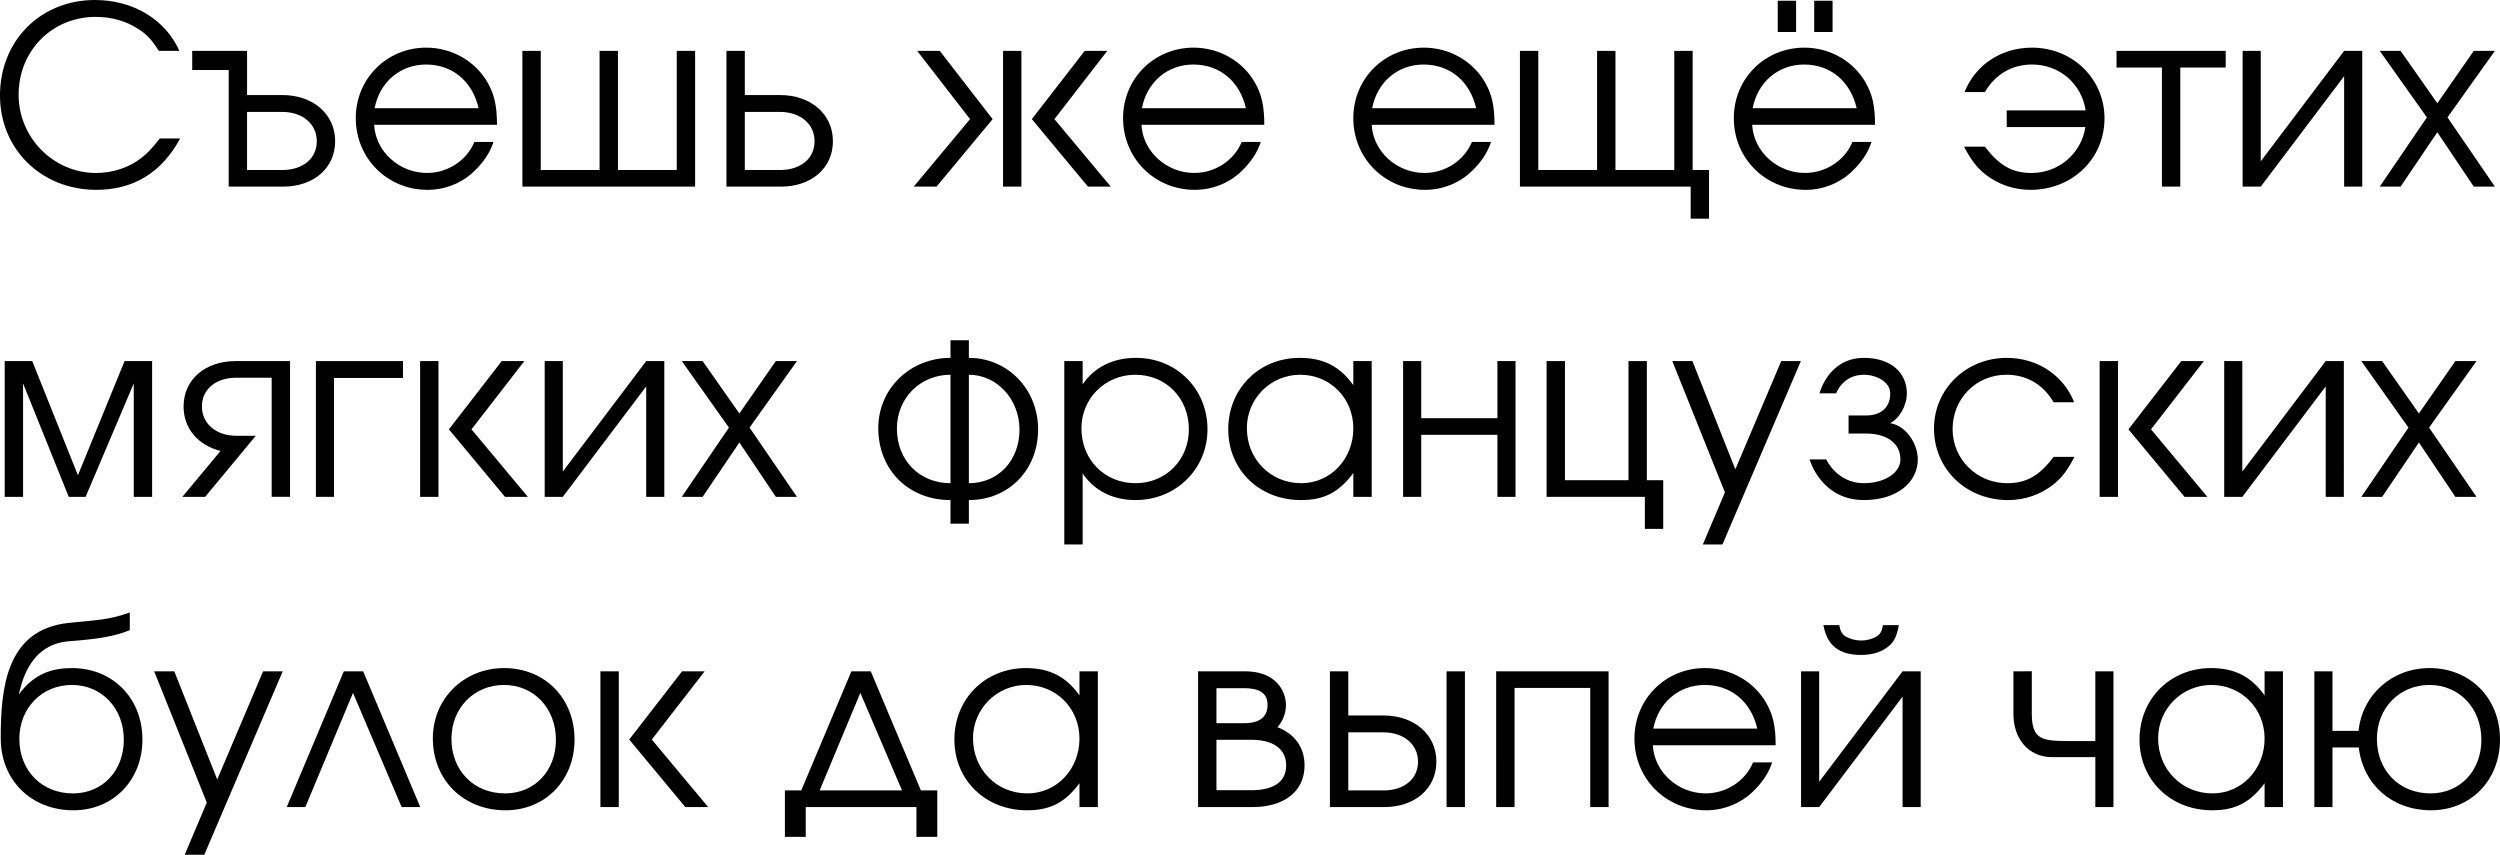 <?xml version="1.0" encoding="UTF-8" standalone="no"?>
<svg
   xmlns:dc="http://purl.org/dc/elements/1.1/"
   xmlns:cc="http://creativecommons.org/ns#"
   xmlns:rdf="http://www.w3.org/1999/02/22-rdf-syntax-ns#"
   xmlns:svg="http://www.w3.org/2000/svg"
   xmlns="http://www.w3.org/2000/svg"
   id="svg2"
   version="1.1"
   viewBox="160.704 5.075 268.63 91.84">
  <defs
     id="defs9" />
  <g
     id="text4521"
     style="font-style:normal;font-variant:normal;font-weight:normal;font-stretch:normal;font-size:26.667px;line-height:125%;font-family:Avantgarde, 'TeX Gyre Adventor', 'URW Gothic L', sans-serif;font-variant-ligatures:normal;font-variant-caps:normal;font-variant-numeric:normal;font-feature-settings:normal;text-align:left;letter-spacing:0px;word-spacing:0px;writing-mode:lr-tb;text-anchor:start;fill:#000000;fill-opacity:1;stroke:none;stroke-width:1px;stroke-linecap:butt;stroke-linejoin:miter;stroke-opacity:1"
     aria-label="Съешь же ещё этихмягких французскихбулок да выпей чаю">
    <path
       id="path13"
       style=""
       d="m 177.877,19.955 c -0.827,1.04 -1.307,1.573 -1.973,2.08 -1.307,1.04 -3.093,1.627 -4.88,1.627 -4.56,0 -8.32,-3.787 -8.32,-8.4 0,-4.747 3.6,-8.373 8.293,-8.373 1.707,0 3.307,0.453 4.613,1.333 0.88,0.56 1.413,1.147 2.16,2.32 h 2.213 c -1.52,-3.387 -4.987,-5.467 -9.067,-5.467 -5.867,0 -10.213,4.373 -10.213,10.267 0,5.76 4.453,10.133 10.347,10.133 4,0 7.04,-1.867 9.013,-5.52 z" />
    <path
       id="path15"
       style=""
       d="m 185.277,25.128 h 5.867 c 3.2,0 5.573,-1.947 5.573,-4.88 0,-2.933 -2.4,-4.96 -5.68,-4.96 H 187.251 V 10.542 h -5.893 v 2.053 h 3.92 z m 1.973,-1.787 v -6.24 h 3.787 c 2.16,0 3.707,1.28 3.707,3.147 0,1.867 -1.493,3.067 -3.627,3.093 z" />
    <path
       id="path17"
       style=""
       d="m 214.105,18.488 c 0,-2 -0.267,-3.227 -0.987,-4.507 -1.307,-2.32 -3.84,-3.787 -6.613,-3.787 -4.24,0 -7.573,3.333 -7.573,7.573 0,4.32 3.387,7.707 7.707,7.707 1.867,0 3.627,-0.693 4.96,-1.947 1.04,-0.987 1.733,-2 2.133,-3.2 h -2.053 c -0.827,2 -2.88,3.333 -5.093,3.333 -2.987,0 -5.52,-2.293 -5.68,-5.173 z m -13.147,-1.787 c 0.533,-2.8 2.747,-4.693 5.52,-4.693 2.827,0 4.987,1.787 5.653,4.693 z" />
    <path
       id="path19"
       style=""
       d="m 216.836,10.542 v 14.587 h 18.56 V 10.542 h -1.973 v 12.8 h -6.32 V 10.542 h -1.973 v 12.8 h -6.32 V 10.542 Z" />
    <path
       id="path21"
       style=""
       d="M 240.736,15.288 V 10.542 h -1.973 v 14.587 h 5.867 c 3.2,0 5.573,-1.947 5.573,-4.88 0,-2.933 -2.4,-4.96 -5.68,-4.96 z m 0,8.053 v -6.24 h 3.787 c 2.16,0 3.707,1.28 3.707,3.147 0,1.867 -1.493,3.067 -3.627,3.093 z" />
    <path
       id="path23"
       style=""
       d="m 261.684,10.542 h -2.427 l 5.68,7.333 -6.053,7.253 h 2.453 l 6.027,-7.253 z m 8.773,0 h -1.973 v 14.587 h 1.973 z m 6.8,0 -5.68,7.333 6.027,7.253 h 2.453 l -6.053,-7.253 5.68,-7.333 z" />
    <path
       id="path25"
       style=""
       d="m 296.553,18.488 c 0,-2 -0.267,-3.227 -0.987,-4.507 -1.307,-2.32 -3.84,-3.787 -6.613,-3.787 -4.24,0 -7.573,3.333 -7.573,7.573 0,4.32 3.387,7.707 7.707,7.707 1.867,0 3.627,-0.693 4.96,-1.947 1.04,-0.987 1.733,-2 2.133,-3.2 h -2.053 c -0.827,2 -2.88,3.333 -5.093,3.333 -2.987,0 -5.52,-2.293 -5.68,-5.173 z m -13.147,-1.787 c 0.533,-2.8 2.747,-4.693 5.52,-4.693 2.827,0 4.987,1.787 5.653,4.693 z" />
    <path
       id="path27"
       style=""
       d="m 321.293,18.488 c 0,-2 -0.267,-3.227 -0.987,-4.507 -1.307,-2.32 -3.84,-3.787 -6.613,-3.787 -4.24,0 -7.573,3.333 -7.573,7.573 0,4.32 3.387,7.707 7.707,7.707 1.867,0 3.627,-0.693 4.96,-1.947 1.04,-0.987 1.733,-2 2.133,-3.2 h -2.053 c -0.827,2 -2.88,3.333 -5.093,3.333 -2.987,0 -5.52,-2.293 -5.68,-5.173 z m -13.147,-1.787 c 0.533,-2.8 2.747,-4.693 5.52,-4.693 2.827,0 4.987,1.787 5.653,4.693 z" />
    <path
       id="path29"
       style=""
       d="m 342.37,25.128 v 3.44 h 1.973 v -5.227 h -1.76 V 10.542 h -1.973 v 12.8 h -6.32 V 10.542 h -1.973 v 12.8 h -6.32 V 10.542 h -1.973 v 14.587 z" />
    <path
       id="path31"
       style=""
       d="m 362.178,18.488 c 0,-2 -0.267,-3.227 -0.987,-4.507 -1.307,-2.32 -3.84,-3.787 -6.613,-3.787 -4.24,0 -7.573,3.333 -7.573,7.573 0,4.32 3.387,7.707 7.707,7.707 1.867,0 3.627,-0.693 4.96,-1.947 1.04,-0.987 1.733,-2 2.133,-3.2 h -2.053 c -0.827,2 -2.88,3.333 -5.093,3.333 -2.987,0 -5.52,-2.293 -5.68,-5.173 z m -13.147,-1.787 c 0.533,-2.8 2.747,-4.693 5.52,-4.693 2.827,0 4.987,1.787 5.653,4.693 z M 351.725,5.155 V 8.515 h 1.973 V 5.155 Z m 3.92,0 V 8.515 h 1.973 V 5.155 Z" />
    <path
       id="path33"
       style=""
       d="m 376.331,18.728 h 8.453 c -0.427,2.8 -2.827,4.933 -5.787,4.933 -2.08,0 -3.467,-0.8 -5.013,-2.827 h -2.24 c 0.8,1.52 1.387,2.24 2.293,2.987 1.387,1.067 3.04,1.653 4.853,1.653 4.48,0 7.947,-3.333 7.947,-7.68 0,-4.24 -3.413,-7.6 -7.787,-7.6 -3.307,0 -6.08,1.84 -7.253,4.773 h 2.187 c 1.12,-1.92 2.933,-2.96 5.067,-2.96 2.96,0 5.333,2.08 5.76,4.933 h -8.48 z" />
    <path
       id="path35"
       style=""
       d="m 393.008,25.128 h 1.973 v -12.8 h 4.88 V 10.542 H 388.128 v 1.787 h 4.88 z" />
    <path
       id="path37"
       style=""
       d="m 401.679,25.128 h 1.947 l 8.96,-11.867 v 11.867 h 1.947 V 10.542 h -1.947 l -8.96,11.867 V 10.542 h -1.947 z" />
    <path
       id="path39"
       style=""
       d="m 416.411,25.128 h 2.24 l 3.947,-5.84 3.92,5.84 h 2.267 l -5.093,-7.44 5.093,-7.147 h -2.267 l -3.92,5.627 -3.947,-5.627 h -2.24 l 5.067,7.147 z" />
    <path
       id="path41"
       style=""
       d="m 175.077,46.275 v 12.187 h 1.973 V 43.875 h -2.96 l -5.013,12.267 -4.907,-12.267 h -2.96 v 14.587 h 1.973 V 46.275 l 4.907,12.187 h 1.813 z" />
    <path
       id="path43"
       style=""
       d="m 184.403,53.528 -4.107,4.933 h 2.453 l 5.44,-6.56 h -2.08 c -2.16,0 -3.707,-1.28 -3.707,-3.147 0,-1.867 1.493,-3.067 3.627,-3.093 h 3.867 v 12.8 h 1.973 V 43.875 h -5.867 c -3.2,0 -5.573,1.947 -5.573,4.88 0,2.4 1.6,4.187 3.973,4.773 z" />
    <path
       id="path45"
       style=""
       d="m 194.648,58.462 h 1.947 V 45.688 h 7.413 v -1.813 h -9.36 z" />
    <path
       id="path47"
       style=""
       d="m 207.819,43.875 h -1.973 v 14.587 h 1.973 z m 6.8,0 -5.68,7.333 6.027,7.253 h 2.453 l -6.053,-7.253 5.68,-7.333 z" />
    <path
       id="path49"
       style=""
       d="m 219.232,58.462 h 1.947 l 8.96,-11.867 v 11.867 h 1.947 V 43.875 h -1.947 l -8.96,11.867 V 43.875 h -1.947 z" />
    <path
       id="path51"
       style=""
       d="m 233.963,58.462 h 2.24 l 3.947,-5.84 3.92,5.84 h 2.267 l -5.093,-7.44 5.093,-7.147 h -2.267 l -3.92,5.627 -3.947,-5.627 h -2.24 l 5.067,7.147 z" />
    <path
       id="path53"
       style=""
       d="m 264.811,61.342 v -2.533 c 4.267,0 7.44,-3.227 7.44,-7.6 0,-4.32 -3.28,-7.68 -7.44,-7.68 v -1.893 h -1.973 v 1.893 c -4.32,0 -7.76,3.28 -7.76,7.547 0,4.48 3.227,7.733 7.76,7.733 v 2.533 z m -1.973,-16 v 11.653 c -3.333,0 -5.76,-2.453 -5.76,-5.867 0,-3.307 2.533,-5.787 5.76,-5.787 z m 1.973,11.653 V 45.342 c 3.013,0 5.44,2.64 5.44,5.893 0,3.307 -2.267,5.76 -5.44,5.76 z" />
    <path
       id="path55"
       style=""
       d="m 275.065,43.875 v 19.707 h 1.973 v -7.627 c 1.28,1.867 3.253,2.853 5.68,2.853 4.347,0 7.733,-3.333 7.733,-7.6 0,-4.347 -3.333,-7.68 -7.68,-7.68 -2.48,0 -4.507,1.013 -5.733,2.853 v -2.507 z m 7.627,1.467 c 3.28,0 5.76,2.507 5.76,5.867 0,3.28 -2.48,5.787 -5.733,5.787 -3.333,0 -5.813,-2.533 -5.813,-5.893 0,-3.227 2.56,-5.76 5.787,-5.76 z" />
    <path
       id="path57"
       style=""
       d="m 308.095,43.875 h -1.973 v 2.587 c -1.44,-2.027 -3.227,-2.933 -5.76,-2.933 -4.373,0 -7.68,3.307 -7.68,7.68 0,4.347 3.333,7.6 7.813,7.6 2.48,0 4.08,-0.827 5.627,-2.907 v 2.56 h 1.973 z m -7.68,1.467 c 3.2,0 5.707,2.507 5.707,5.76 0,3.307 -2.453,5.893 -5.6,5.893 -3.307,0 -5.84,-2.587 -5.84,-5.92 0,-3.173 2.56,-5.733 5.733,-5.733 z" />
    <path
       id="path59"
       style=""
       d="m 311.471,58.462 h 1.947 v -6.667 h 8.187 v 6.667 h 1.947 V 43.875 h -1.947 v 6.133 h -8.187 v -6.133 h -1.947 z" />
    <path
       id="path61"
       style=""
       d="m 326.888,43.875 v 14.587 h 10.56 v 3.44 h 1.973 v -5.227 h -1.76 V 43.875 h -1.973 v 12.8 h -6.827 V 43.875 Z" />
    <path
       id="path63"
       style=""
       d="m 343.676,63.582 h 2.107 l 8.427,-19.707 h -2.107 l -4.933,11.627 -4.613,-11.627 h -2.16 l 5.653,14.107 z" />
    <path
       id="path65"
       style=""
       d="m 355.147,54.435 c 0,0 1.2,4.373 5.84,4.373 3.573,0 5.787,-1.92 5.787,-4.373 0,-1.733 -1.307,-3.653 -2.987,-3.893 0.933,-0.4 1.813,-1.84 1.813,-3.2 0,-2.187 -1.68,-3.813 -4.613,-3.813 -3.84,0 -4.773,3.813 -4.773,3.813 h 1.787 c 0,0 0.693,-2 2.987,-2 1.28,0 2.827,0.747 2.827,2 0,1.68 -1.2,2.373 -2.56,2.373 h -1.92 v 1.947 h 1.92 c 2.027,0 3.653,0.933 3.653,2.773 0,1.467 -1.733,2.56 -3.92,2.56 -2.907,0 -4.053,-2.56 -4.053,-2.56 z" />
    <path
       id="path67"
       style=""
       d="m 381.369,54.168 c -1.52,2.027 -2.933,2.827 -4.987,2.827 -3.28,0 -5.867,-2.587 -5.867,-5.813 0,-3.28 2.533,-5.84 5.787,-5.84 2.16,0 3.947,1.04 5.067,2.96 h 2.213 c -1.173,-2.933 -3.973,-4.773 -7.253,-4.773 -4.373,0 -7.813,3.36 -7.813,7.6 0,4.347 3.467,7.68 7.947,7.68 1.813,0 3.493,-0.587 4.853,-1.653 0.933,-0.747 1.493,-1.467 2.293,-2.987 z" />
    <path
       id="path69"
       style=""
       d="m 388.288,43.875 h -1.973 v 14.587 h 1.973 z m 6.8,0 -5.68,7.333 6.027,7.253 h 2.453 l -6.053,-7.253 5.68,-7.333 z" />
    <path
       id="path71"
       style=""
       d="m 399.7,58.462 h 1.947 l 8.96,-11.867 v 11.867 h 1.947 V 43.875 h -1.947 l -8.96,11.867 V 43.875 h -1.947 z" />
    <path
       id="path73"
       style=""
       d="m 414.432,58.462 h 2.24 l 3.947,-5.84 3.92,5.84 h 2.267 l -5.093,-7.44 5.093,-7.147 h -2.267 l -3.92,5.627 -3.947,-5.627 h -2.24 l 5.067,7.147 z" />
    <path
       id="path75"
       style=""
       d="m 168.437,76.862 c -2.027,0 -4.027,0.533 -5.707,2.827 0.213,-0.773 0.933,-5.36 5.36,-5.707 3.147,-0.24 4.987,-0.533 6.56,-1.2 v -1.893 c -2.267,0.8 -3.44,0.8 -6.56,1.12 -6.747,0.693 -7.307,7.067 -7.307,12.4 0,4.507 3.28,7.733 7.813,7.733 4.267,0 7.413,-3.227 7.413,-7.6 0,-4.453 -3.2,-7.68 -7.573,-7.68 z m 0,1.813 c 3.2,0 5.573,2.507 5.573,5.893 0,3.333 -2.293,5.76 -5.467,5.76 -3.36,0 -5.76,-2.453 -5.76,-5.867 0,-3.307 2.427,-5.787 5.653,-5.787 z" />
    <path
       id="path77"
       style=""
       d="m 180.551,96.915 h 2.107 l 8.427,-19.707 h -2.107 l -4.933,11.627 -4.613,-11.627 h -2.16 l 5.653,14.107 z" />
    <path
       id="path79"
       style=""
       d="m 197.648,77.208 -6.133,14.587 h 2 l 5.12,-12.267 5.227,12.267 h 2 L 199.728,77.208 Z" />
    <path
       id="path81"
       style=""
       d="m 214.867,76.862 c -4.32,0 -7.653,3.28 -7.653,7.547 0,4.48 3.28,7.733 7.813,7.733 4.267,0 7.413,-3.227 7.413,-7.6 0,-4.453 -3.2,-7.68 -7.573,-7.68 z m 0,1.813 c 3.2,0 5.573,2.507 5.573,5.893 0,3.333 -2.293,5.76 -5.467,5.76 -3.36,0 -5.76,-2.453 -5.76,-5.867 0,-3.307 2.427,-5.787 5.653,-5.787 z" />
    <path
       id="path83"
       style=""
       d="m 227.194,77.208 h -1.973 v 14.587 h 1.973 z m 6.8,0 -5.68,7.333 6.027,7.253 h 2.453 l -6.053,-7.253 5.68,-7.333 z" />
    <path
       id="path85"
       style=""
       d="m 257.629,90.008 h -8.853 l 4.373,-10.48 z m -10.347,1.787 h 11.893 v 3.2 h 2.24 v -4.987 h -1.76 l -5.387,-12.8 h -2.08 l -5.387,12.8 h -1.76 v 4.987 h 2.24 z" />
    <path
       id="path87"
       style=""
       d="m 278.668,77.208 h -1.973 v 2.587 c -1.44,-2.027 -3.227,-2.933 -5.76,-2.933 -4.373,0 -7.68,3.307 -7.68,7.68 0,4.347 3.333,7.6 7.813,7.6 2.48,0 4.08,-0.827 5.627,-2.907 v 2.56 h 1.973 z m -7.68,1.467 c 3.2,0 5.707,2.507 5.707,5.76 0,3.307 -2.453,5.893 -5.6,5.893 -3.307,0 -5.84,-2.587 -5.84,-5.92 0,-3.173 2.56,-5.733 5.733,-5.733 z" />
    <path
       id="path89"
       style=""
       d="m 291.413,79.022 h 3.067 c 2.133,0.027 2.427,1.013 2.427,1.813 0,0.8 -0.347,1.947 -2.507,1.947 h -2.987 z m 0,10.96 v -5.413 h 3.787 c 2.16,0 3.707,0.88 3.707,2.747 0,1.867 -1.493,2.64 -3.627,2.667 z m 6.56,-6.773 c 0.64,-0.72 0.907,-1.6 0.907,-2.373 0,-1.6 -1.173,-3.627 -4.373,-3.627 h -5.067 v 14.587 h 5.867 c 3.2,0 5.573,-1.547 5.573,-4.48 0,-2.027 -1.147,-3.413 -2.907,-4.107 z" />
    <path
       id="path91"
       style=""
       d="m 305.58,81.955 v -4.747 h -1.973 v 14.587 h 5.867 c 3.2,0 5.573,-1.947 5.573,-4.88 0,-2.933 -2.4,-4.96 -5.68,-4.96 z m 0,8.053 v -6.24 h 3.787 c 2.16,0 3.707,1.28 3.707,3.147 0,1.867 -1.493,3.067 -3.627,3.093 z m 10.56,1.787 h 1.973 V 77.208 h -1.973 z" />
    <path
       id="path93"
       style=""
       d="m 321.471,91.795 h 1.973 v -12.8 h 8.133 v 12.8 h 1.973 V 77.208 h -12.08 z" />
    <path
       id="path95"
       style=""
       d="m 351.501,85.155 c 0,-2 -0.267,-3.227 -0.987,-4.507 -1.307,-2.32 -3.84,-3.787 -6.613,-3.787 -4.24,0 -7.573,3.333 -7.573,7.573 0,4.32 3.387,7.707 7.707,7.707 1.867,0 3.627,-0.693 4.96,-1.947 1.04,-0.987 1.733,-2 2.133,-3.2 h -2.053 c -0.827,2 -2.88,3.333 -5.093,3.333 -2.987,0 -5.52,-2.293 -5.68,-5.173 z m -13.147,-1.787 c 0.533,-2.8 2.747,-4.693 5.52,-4.693 2.827,0 4.987,1.787 5.653,4.693 z" />
    <path
       id="path97"
       style=""
       d="m 356.632,72.248 c 0.4,2.187 1.68,3.2 4.053,3.2 1.12,0 2.053,-0.267 2.747,-0.773 0.747,-0.533 1.067,-1.12 1.307,-2.427 h -1.707 c -0.107,0.667 -0.293,0.96 -0.693,1.227 -0.48,0.267 -1.067,0.427 -1.653,0.427 -0.587,0 -1.173,-0.16 -1.653,-0.427 -0.4,-0.267 -0.587,-0.56 -0.693,-1.227 z m -2.4,19.547 h 1.947 l 8.96,-11.867 v 11.867 h 1.947 V 77.208 h -1.947 l -8.96,11.867 V 77.208 h -1.947 z" />
    <path
       id="path99"
       style=""
       d="m 377.052,77.208 v 4.613 c 0,2.56 1.547,4.613 4.16,4.613 h 4.64 v 5.36 h 1.947 V 77.208 h -1.947 v 7.493 h -2.987 c -2.853,0 -3.84,-0.24 -3.84,-2.987 v -4.507 z" />
    <path
       id="path101"
       style=""
       d="m 406.012,77.208 h -1.973 v 2.587 c -1.44,-2.027 -3.227,-2.933 -5.76,-2.933 -4.373,0 -7.68,3.307 -7.68,7.68 0,4.347 3.333,7.6 7.813,7.6 2.48,0 4.08,-0.827 5.627,-2.907 v 2.56 h 1.973 z m -7.68,1.467 c 3.2,0 5.707,2.507 5.707,5.76 0,3.307 -2.453,5.893 -5.6,5.893 -3.307,0 -5.84,-2.587 -5.84,-5.92 0,-3.173 2.56,-5.733 5.733,-5.733 z" />
    <path
       id="path103"
       style=""
       d="m 411.334,85.395 h 2.827 c 0.453,3.973 3.573,6.747 7.76,6.747 4.267,0 7.413,-3.227 7.413,-7.6 0,-4.453 -3.2,-7.68 -7.573,-7.68 -4.053,0 -7.227,2.88 -7.627,6.747 h -2.8 v -6.4 h -1.947 v 14.587 h 1.947 z m 10.427,-6.72 c 3.2,0 5.573,2.507 5.573,5.893 0,3.333 -2.293,5.76 -5.467,5.76 -3.36,0 -5.76,-2.453 -5.76,-5.867 0,-3.307 2.427,-5.787 5.653,-5.787 z" />
  </g>
</svg>
